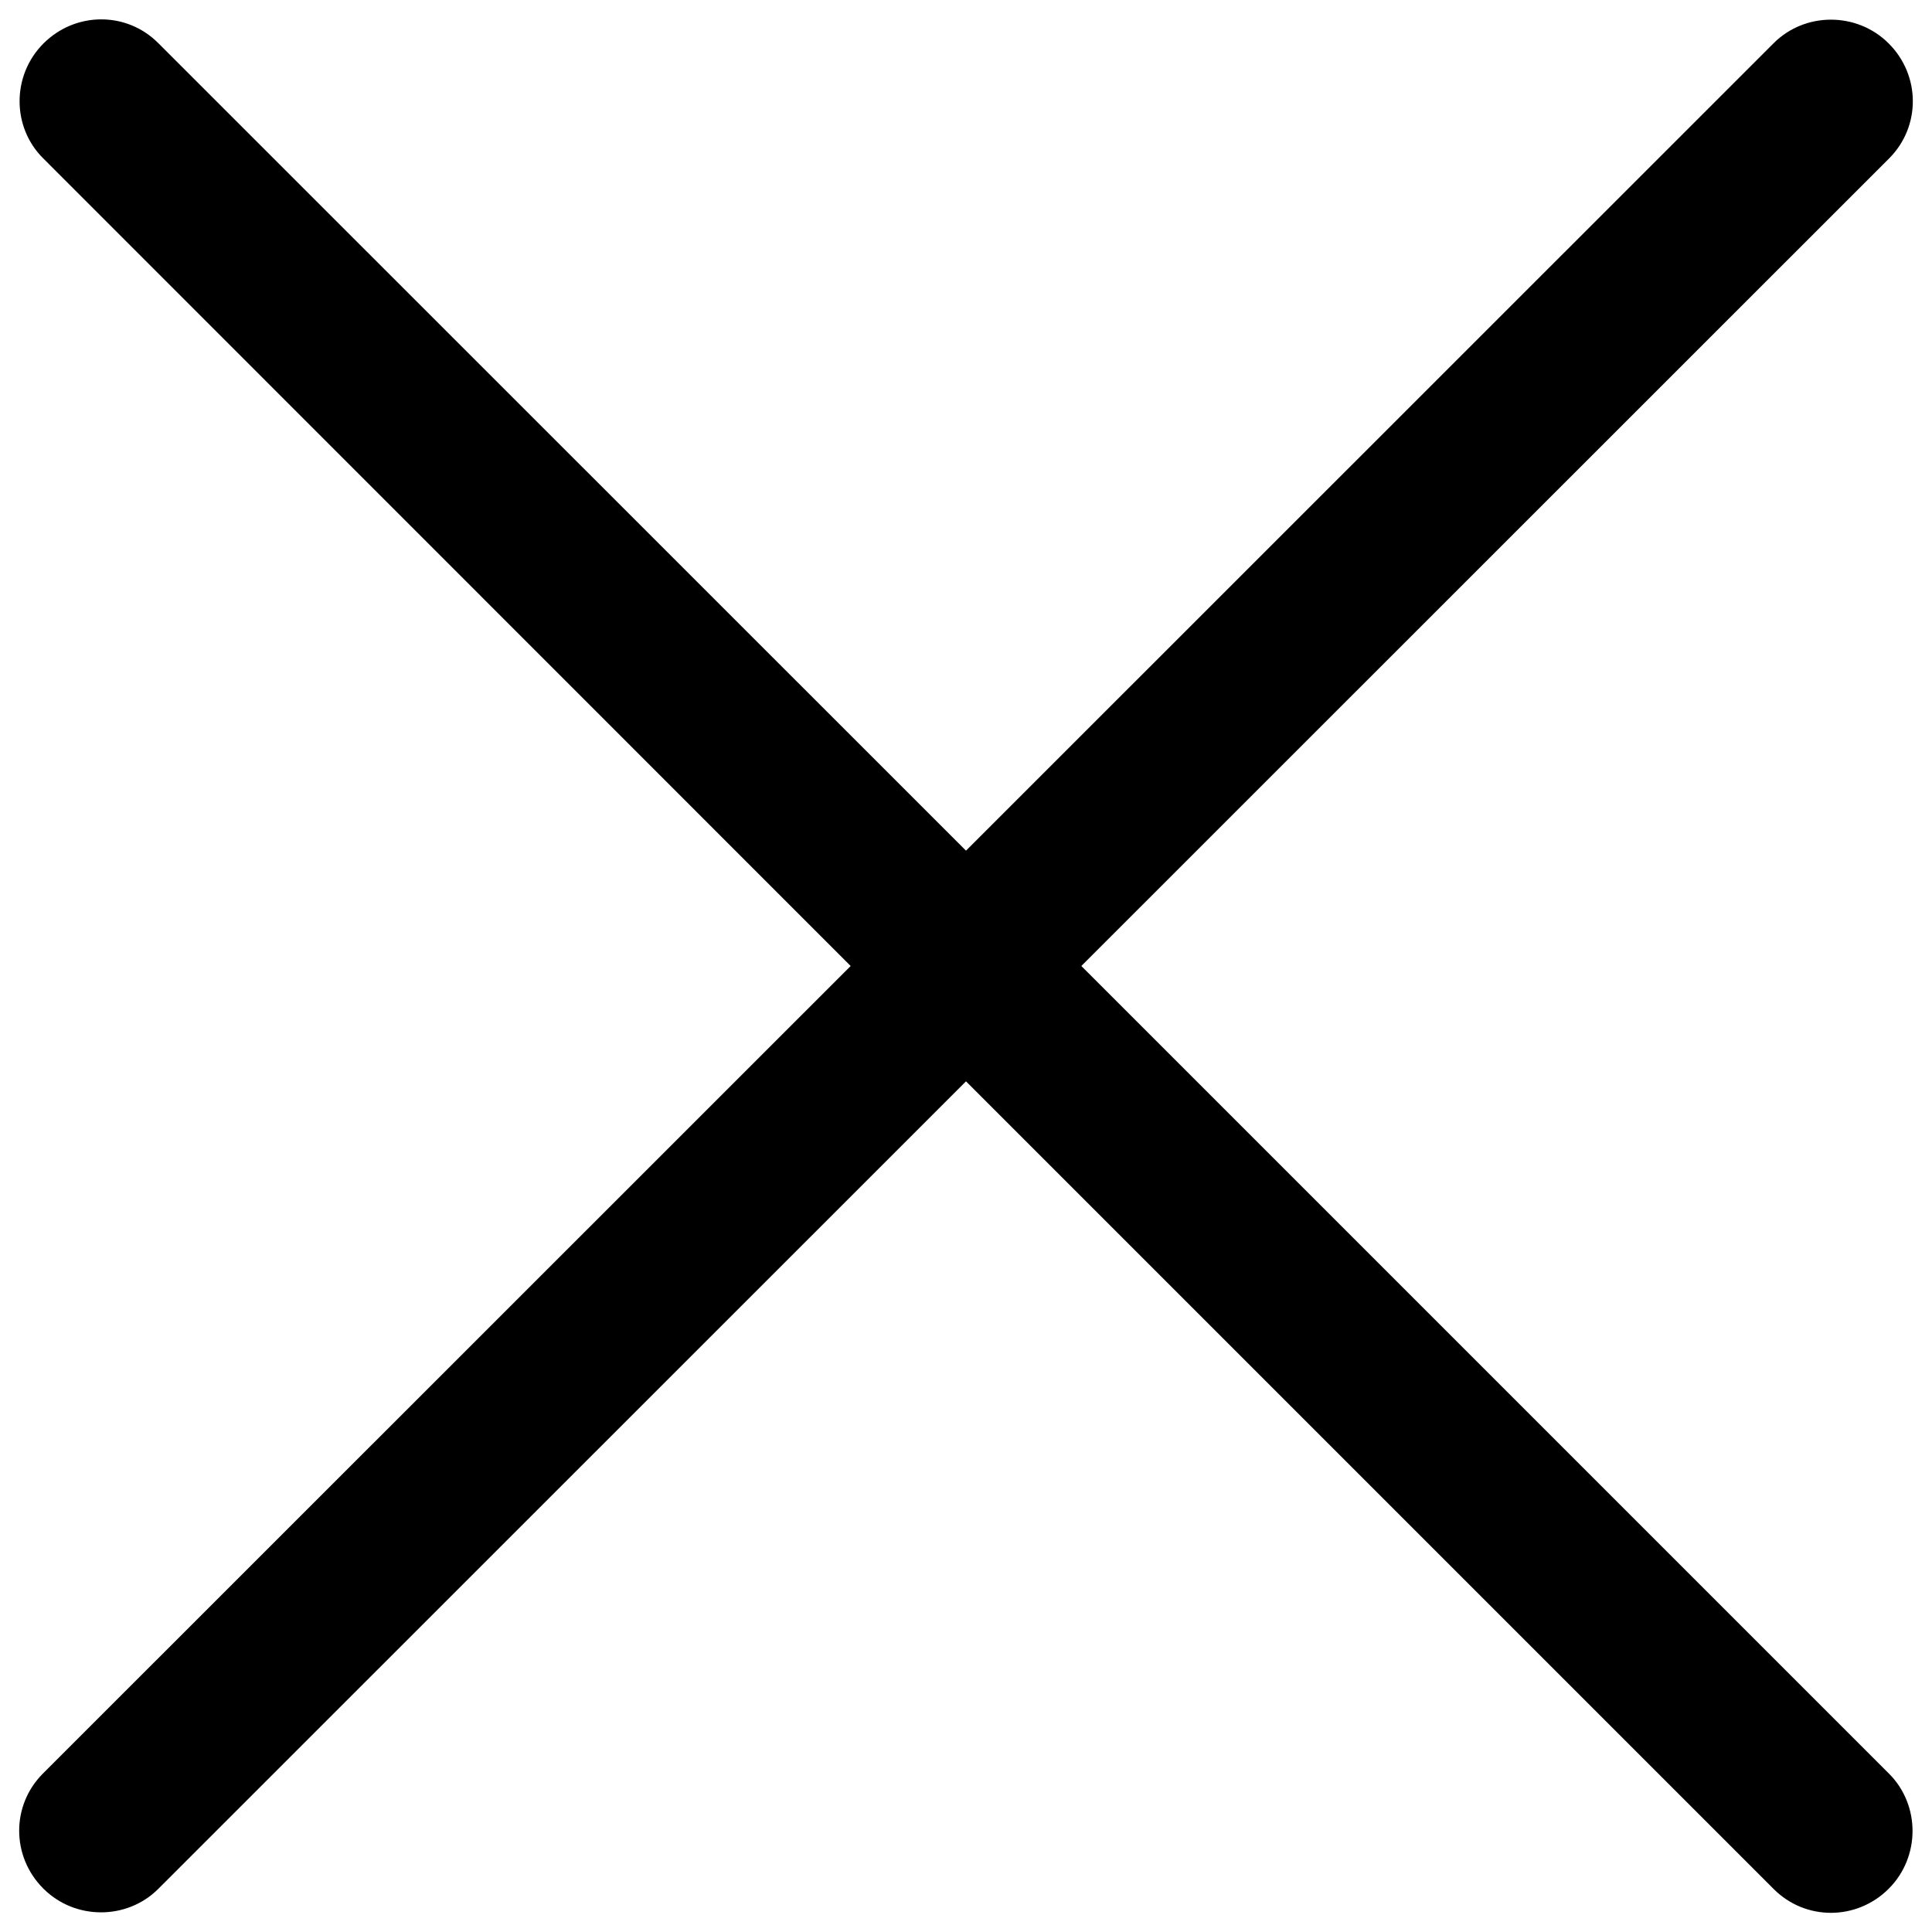 <?xml version="1.0" encoding="utf-8"?>
<!-- Svg Vector Icons : http://www.onlinewebfonts.com/icon -->
<!DOCTYPE svg PUBLIC "-//W3C//DTD SVG 1.1//EN" "http://www.w3.org/Graphics/SVG/1.1/DTD/svg11.dtd">
<svg version="1.1" xmlns="http://www.w3.org/2000/svg" xmlns:xlink="http://www.w3.org/1999/xlink" x="0px" y="0px" viewBox="0 0 1000 1000" enable-background="new 0 0 1000 1000" xml:space="preserve">
<g><path d="M22.3,81.9C6.1,65.8,6,39,22.5,22.5C39.1,5.9,65.6,5.9,81.9,22.3L500,440.3L918.1,22.3c16.1-16.1,43-16.3,59.5,0.2c16.6,16.6,16.6,43.1,0.2,59.5L559.7,500l418.1,418.1c16.1,16.1,16.3,43-0.2,59.5c-16.6,16.6-43.1,16.6-59.5,0.2L500,559.7L81.9,977.7c-16.1,16.1-43,16.3-59.5-0.2c-16.6-16.6-16.6-43.1-0.2-59.5L440.3,500L22.3,81.9z"/></g>
</svg>